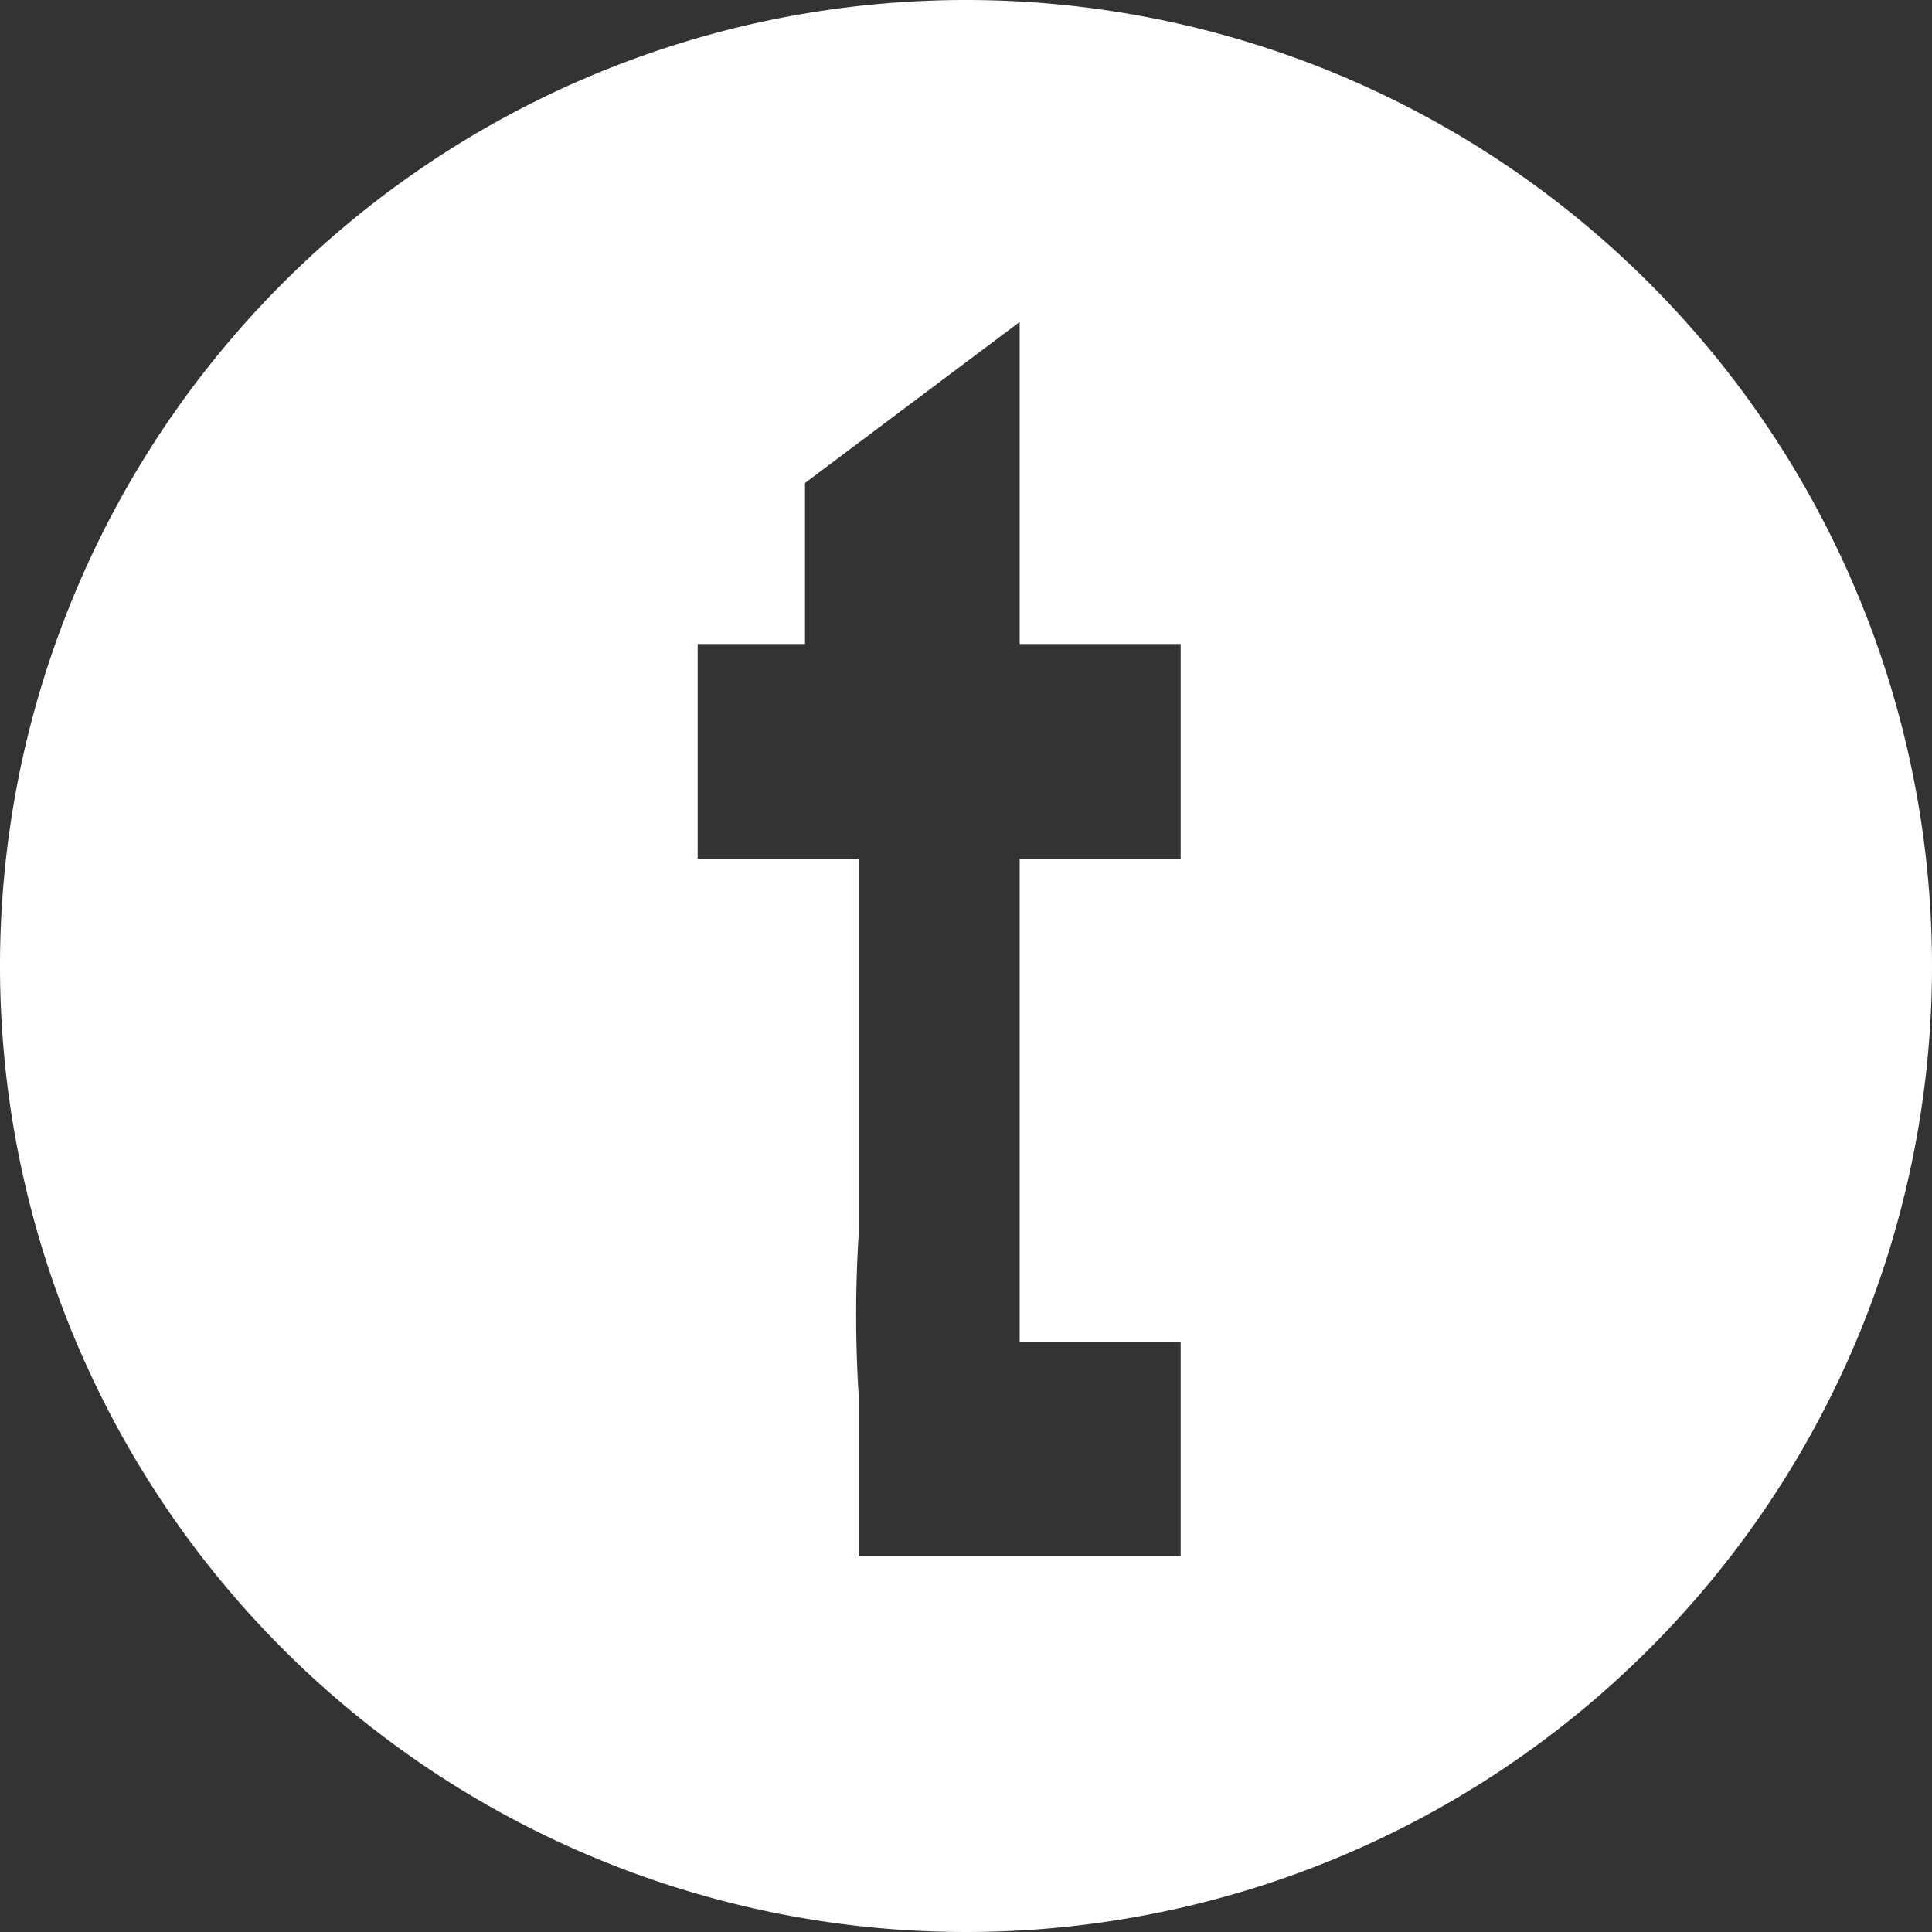 <svg xmlns="http://www.w3.org/2000/svg" id="Layer_1" width="3.6" height="3.6" viewBox="0 0 3.6 3.6"><rect x="0" y="0" width="3.6" height="3.6" fill="#333333" stroke="none"/><path fill="#fff" d="M1.8 0a1.8 1.8 0 1 0 1.8 1.8A1.8 1.8 0 0 0 1.8 0zm.1 2.9h-.3v-.3a2.4 2.4 0 0 1 0-.3v-.7h-.3v-.4h.2V.9l.4-.3v.6h.3v.4h-.3v.9h.3v.4z"/></svg>